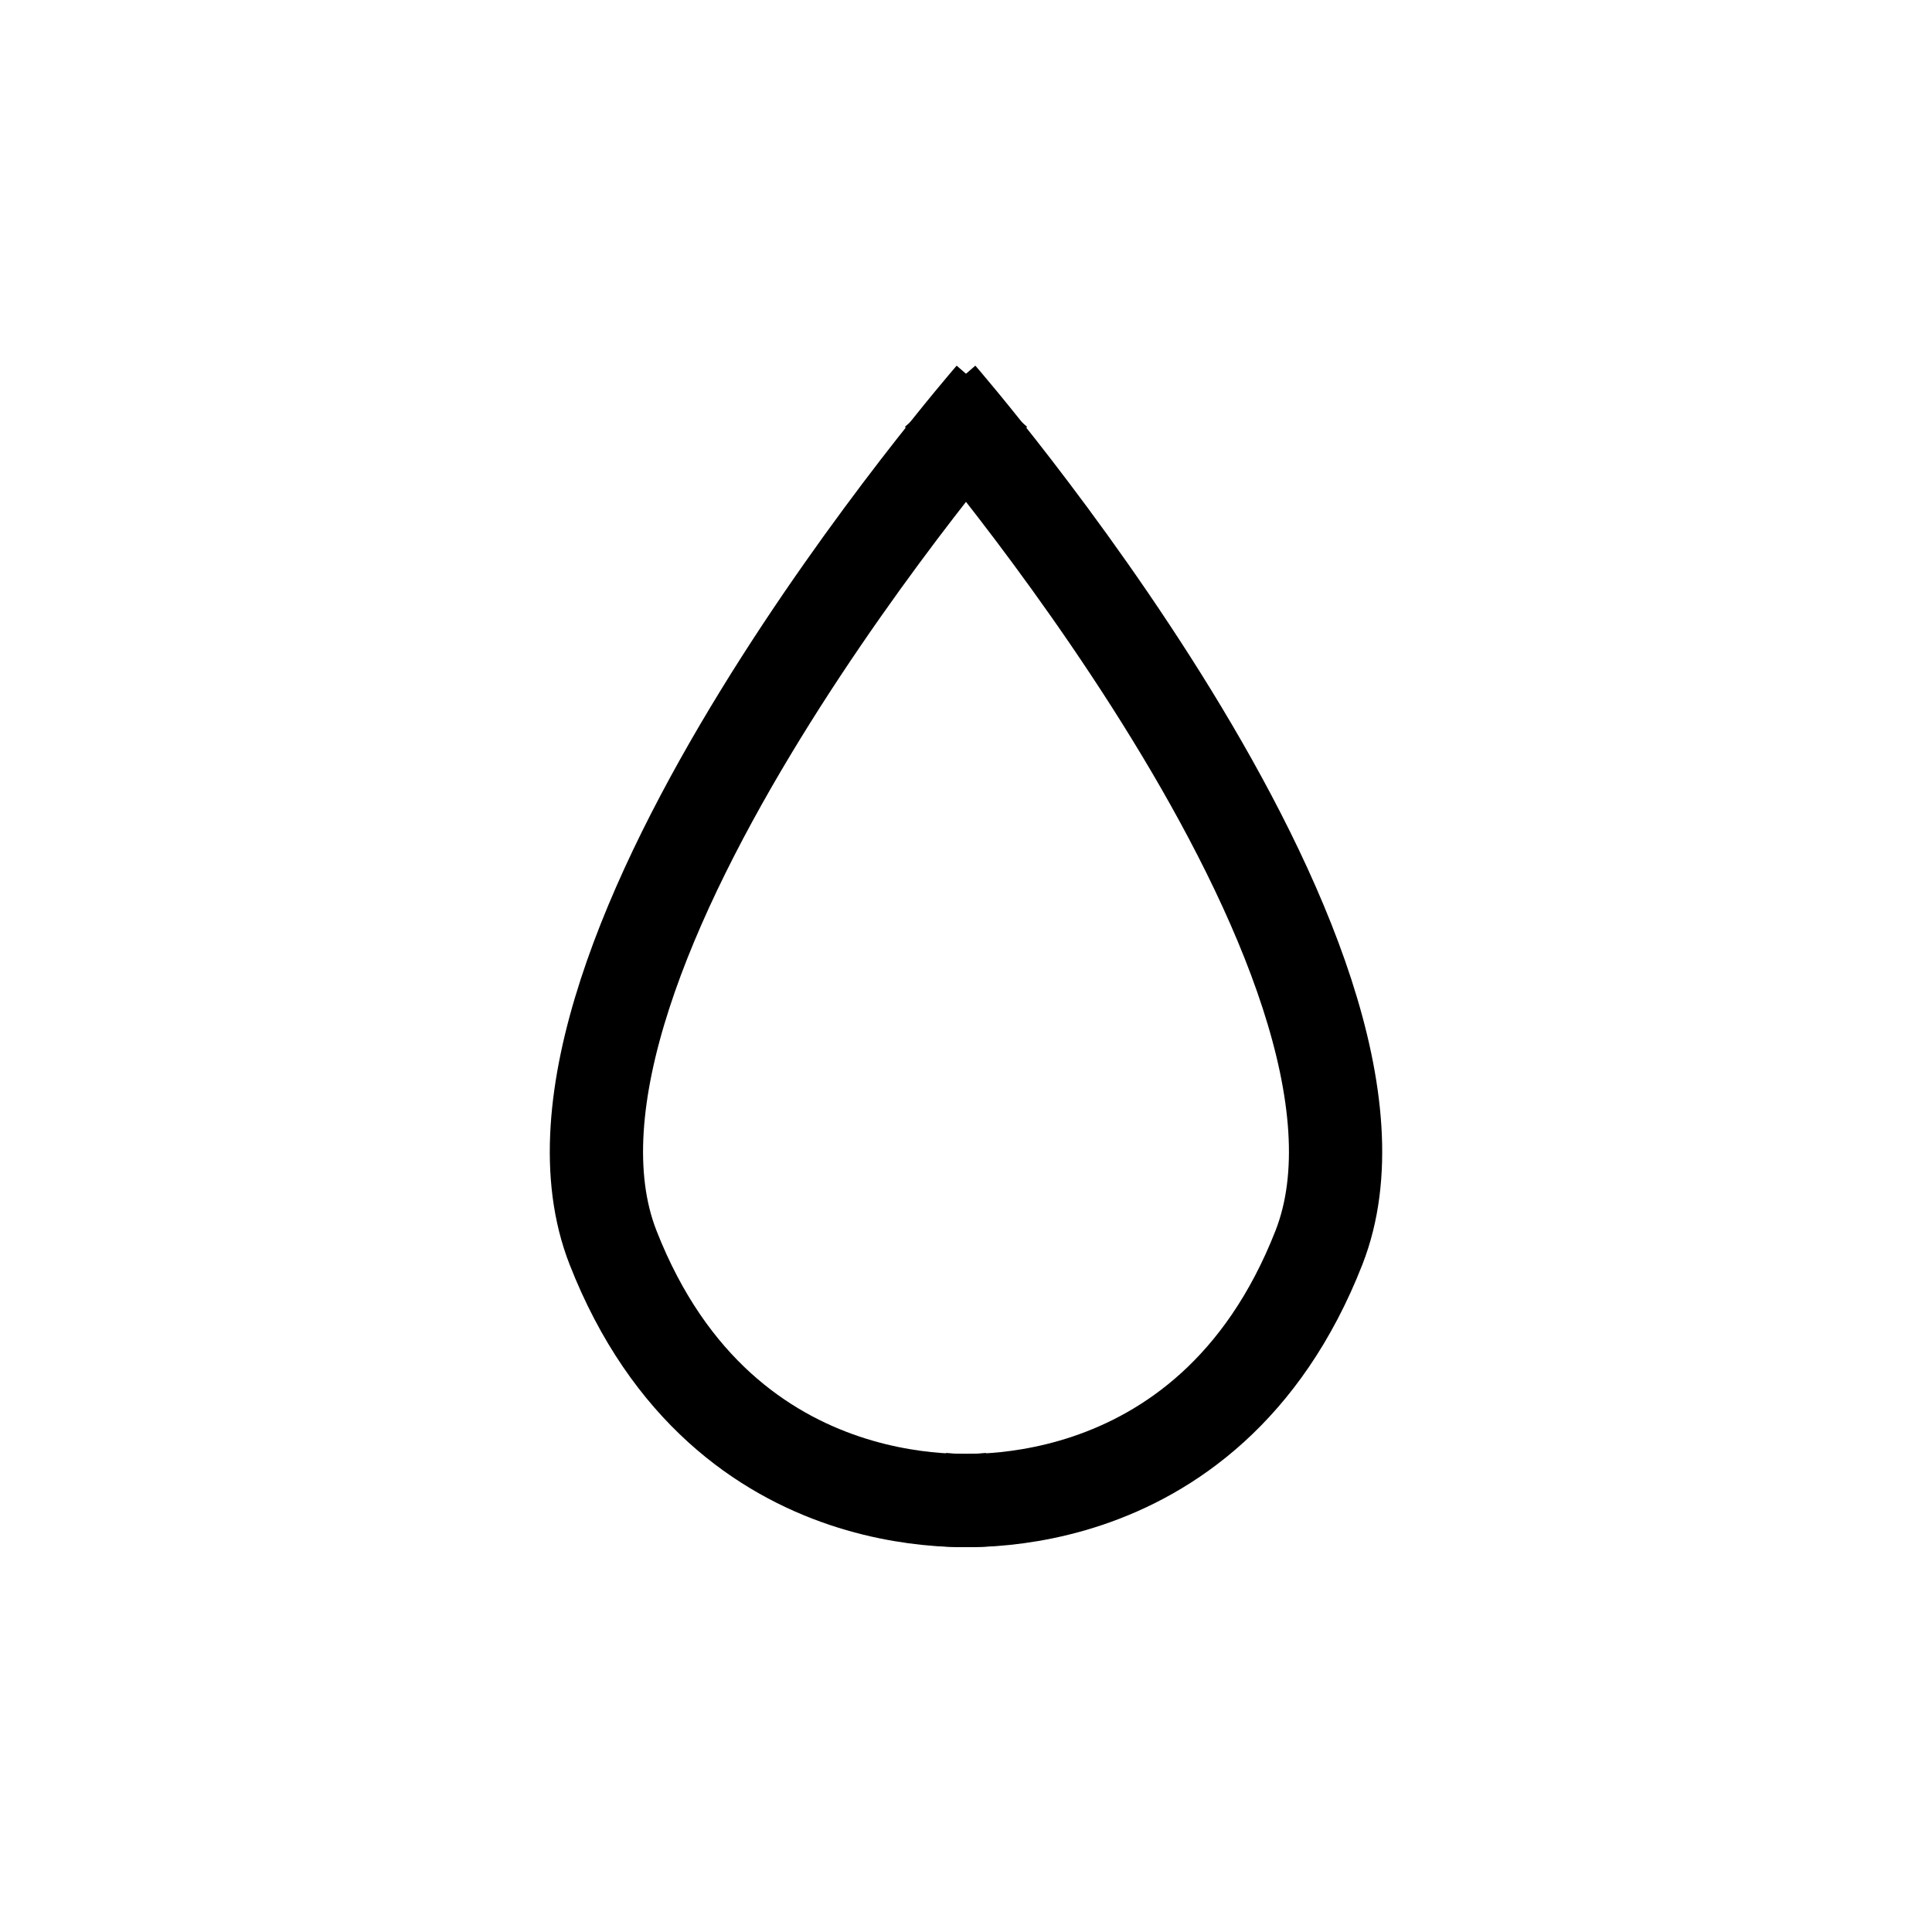 <?xml version="1.0" encoding="utf-8"?>
<!-- Generator: Adobe Illustrator 16.0.0, SVG Export Plug-In . SVG Version: 6.00 Build 0)  -->
<!DOCTYPE svg PUBLIC "-//W3C//DTD SVG 1.1//EN" "http://www.w3.org/Graphics/SVG/1.1/DTD/svg11.dtd">
<svg version="1.1" id="Layer_1" xmlns="http://www.w3.org/2000/svg" xmlns:xlink="http://www.w3.org/1999/xlink" x="0px" y="0px"
	 width="100px" height="100px" viewBox="0 0 100 100" enable-background="new 0 0 100 100" xml:space="preserve">
<g>
	<path fill="#BFE6ED" d="M-60.385,17.702c0,0-11.061-20.892-24.273-12.903c-13.212,7.987-6.76,18.434-3.994,25.194
		c2.764,6.759,28.267,23.966,28.267,23.966"/>
	<path fill="#BFE6ED" d="M-62.504,17.702c0,0,11.063-20.892,24.275-12.903c13.211,7.987,6.758,18.434,3.994,25.194
		c-2.768,6.757-28.27,23.961-28.27,23.961"/>
</g>
<g>
	<path fill="none" stroke="#000000" stroke-width="3.607" stroke-miterlimit="10" d="M-65.992,92.391
		c0,0-11.061-20.892-24.272-12.903c-13.212,7.987-6.76,18.434-3.994,25.194c2.764,6.759,28.267,23.966,28.267,23.966"/>
	<path fill="none" stroke="#000000" stroke-width="3.607" stroke-miterlimit="10" d="M-68.11,92.391
		c0,0,11.063-20.892,24.274-12.903c13.211,7.987,6.758,18.434,3.995,25.194c-2.769,6.757-28.27,23.961-28.27,23.961"/>
</g>
<g>
	<path fill="none" stroke="#000000" stroke-width="4.827" stroke-miterlimit="10" d="M51.339,20.508
		c0,0-25.406,29.258-19.608,44.066C37.528,79.384,51.339,77.6,51.339,77.6"/>
	<path fill="none" stroke="#000000" stroke-width="4.827" stroke-miterlimit="10" d="M48.661,20.508
		c0,0,25.406,29.258,19.608,44.066C62.472,79.384,48.661,77.6,48.661,77.6"/>
</g>
</svg>
